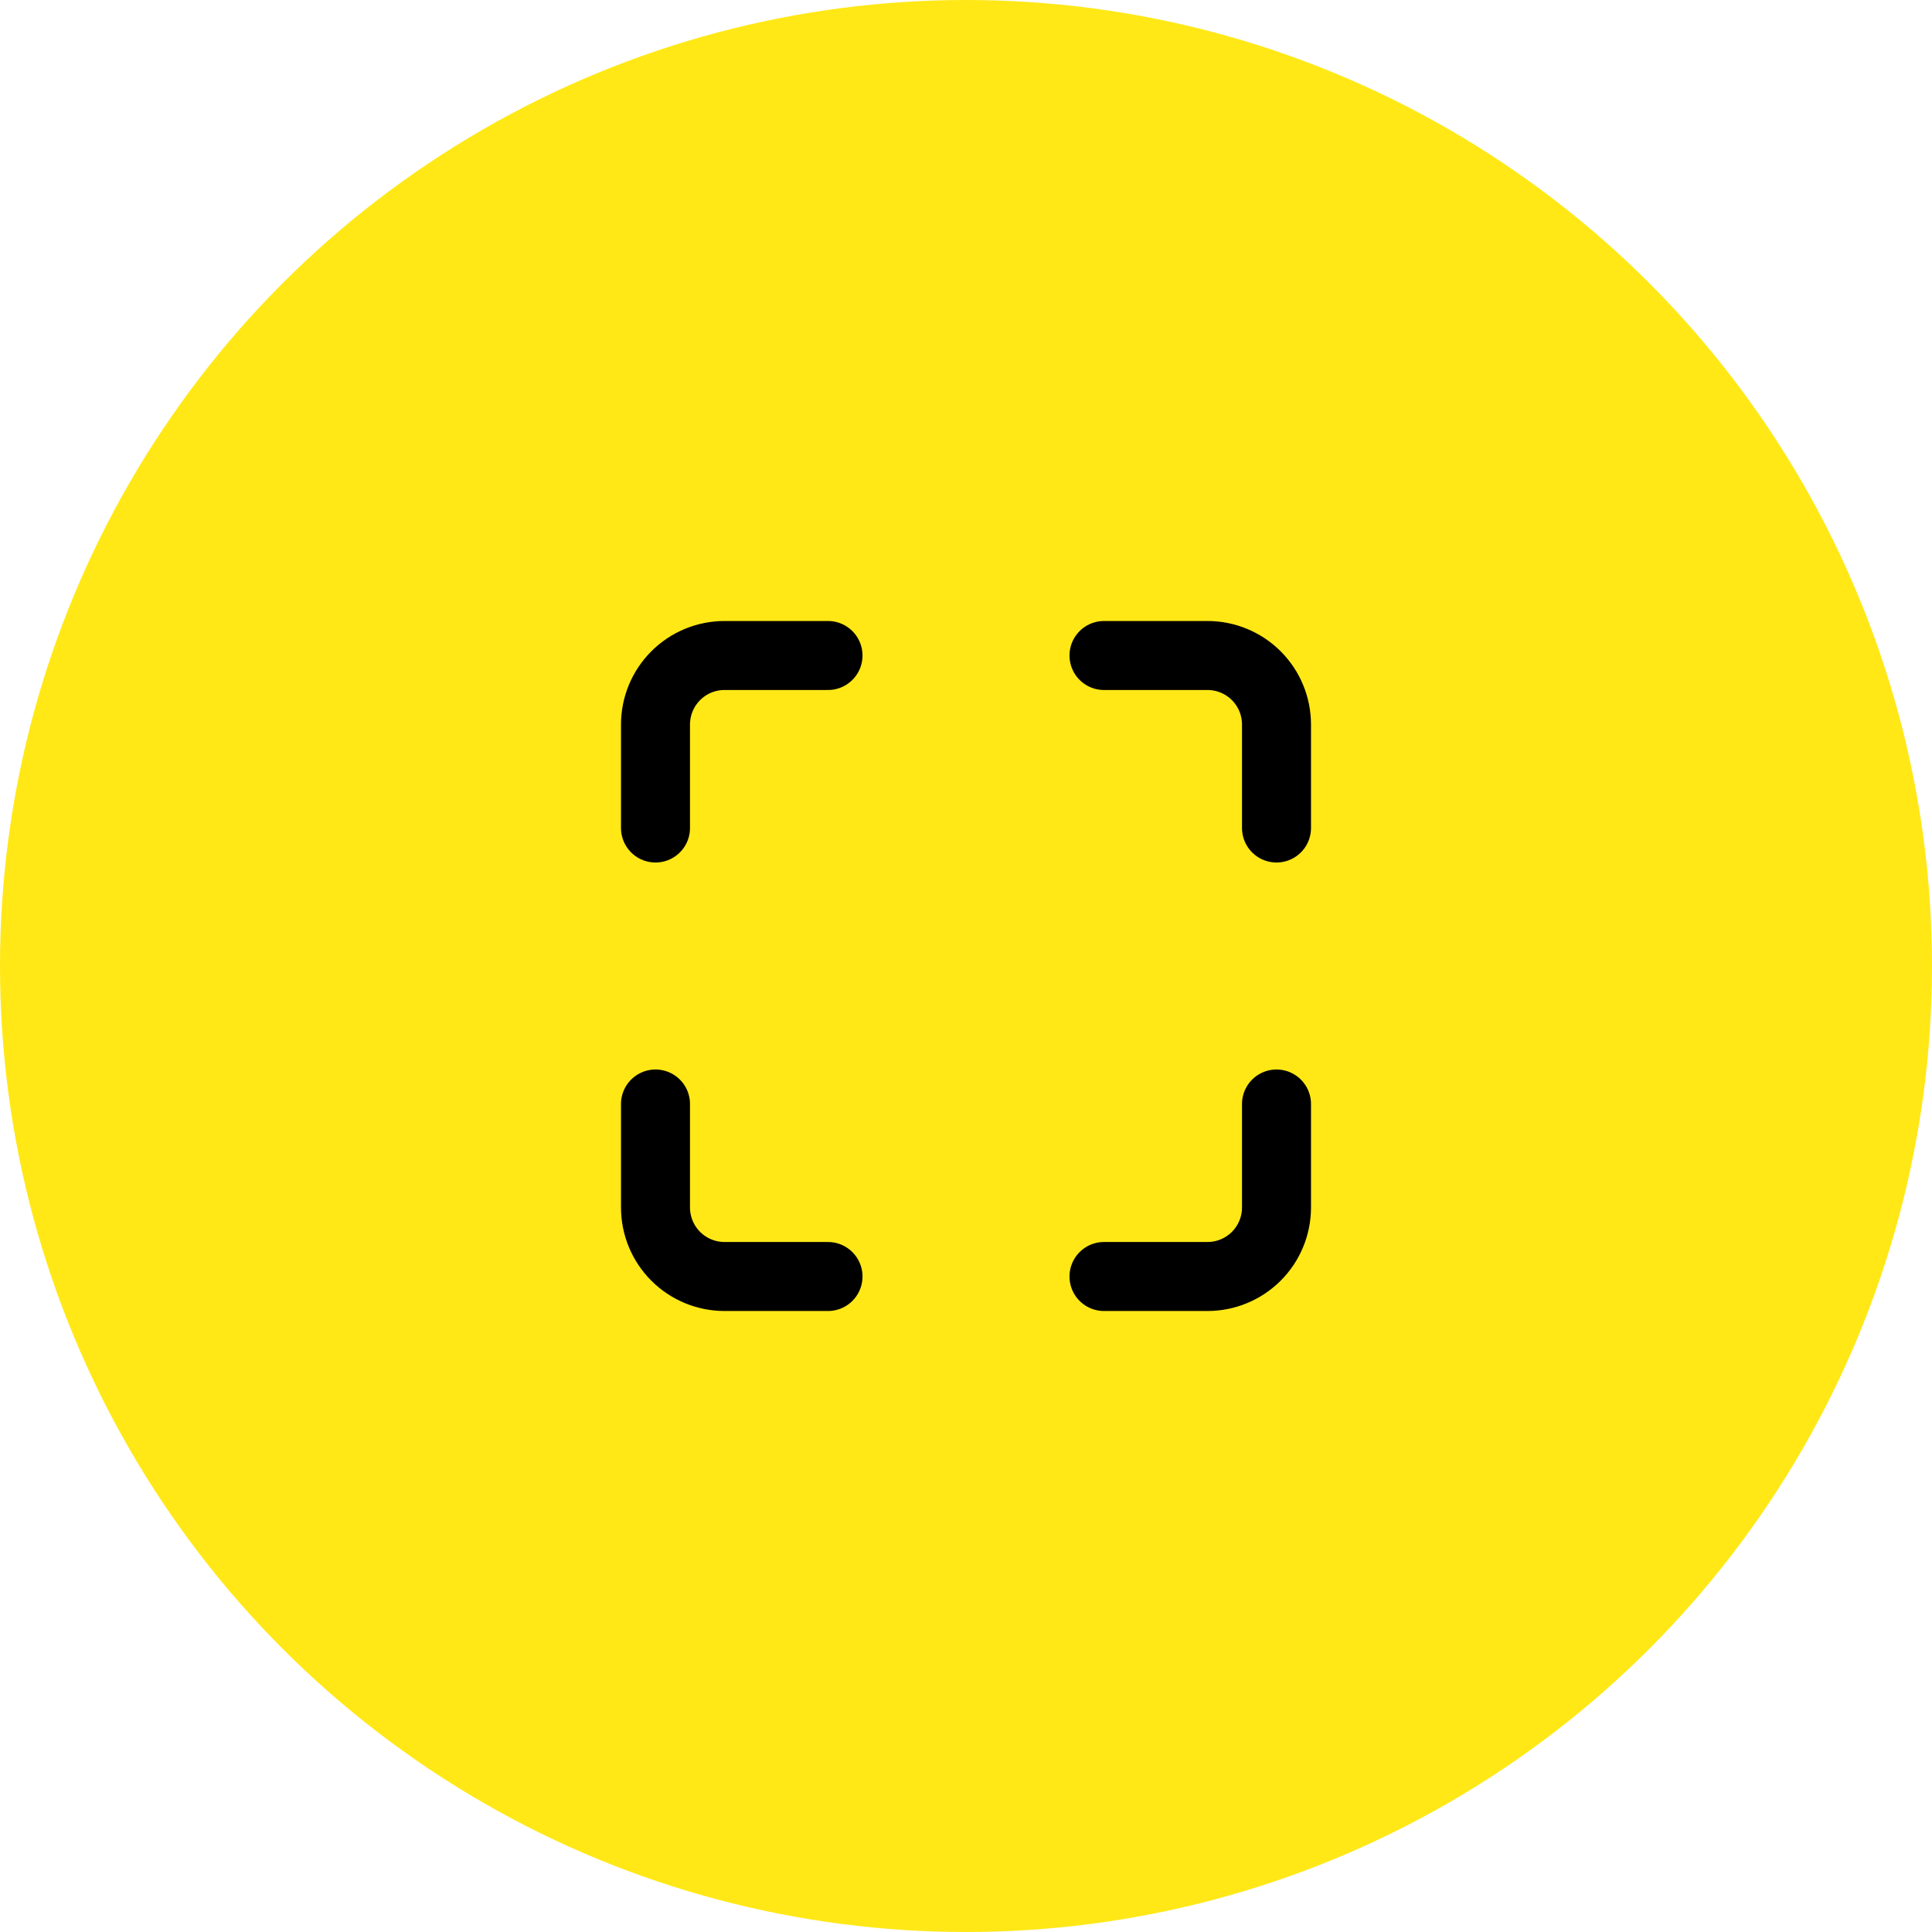<svg width="56" height="56" viewBox="0 0 56 56" fill="none" xmlns="http://www.w3.org/2000/svg">
<circle cx="28" cy="28" fill="#FFE816" r="28"/>
<path d="M24 19H21C20.47 19 19.961 19.211 19.586 19.586C19.211 19.961 19 20.47 19 21V24M37 24V21C37 20.47 36.789 19.961 36.414 19.586C36.039 19.211 35.53 19 35 19H32M32 37H35C35.53 37 36.039 36.789 36.414 36.414C36.789 36.039 37 35.53 37 35V32M19 32V35C19 35.53 19.211 36.039 19.586 36.414C19.961 36.789 20.47 37 21 37H24" stroke="black" stroke-linecap="round" stroke-linejoin="round" stroke-width="2"/>
</svg>
